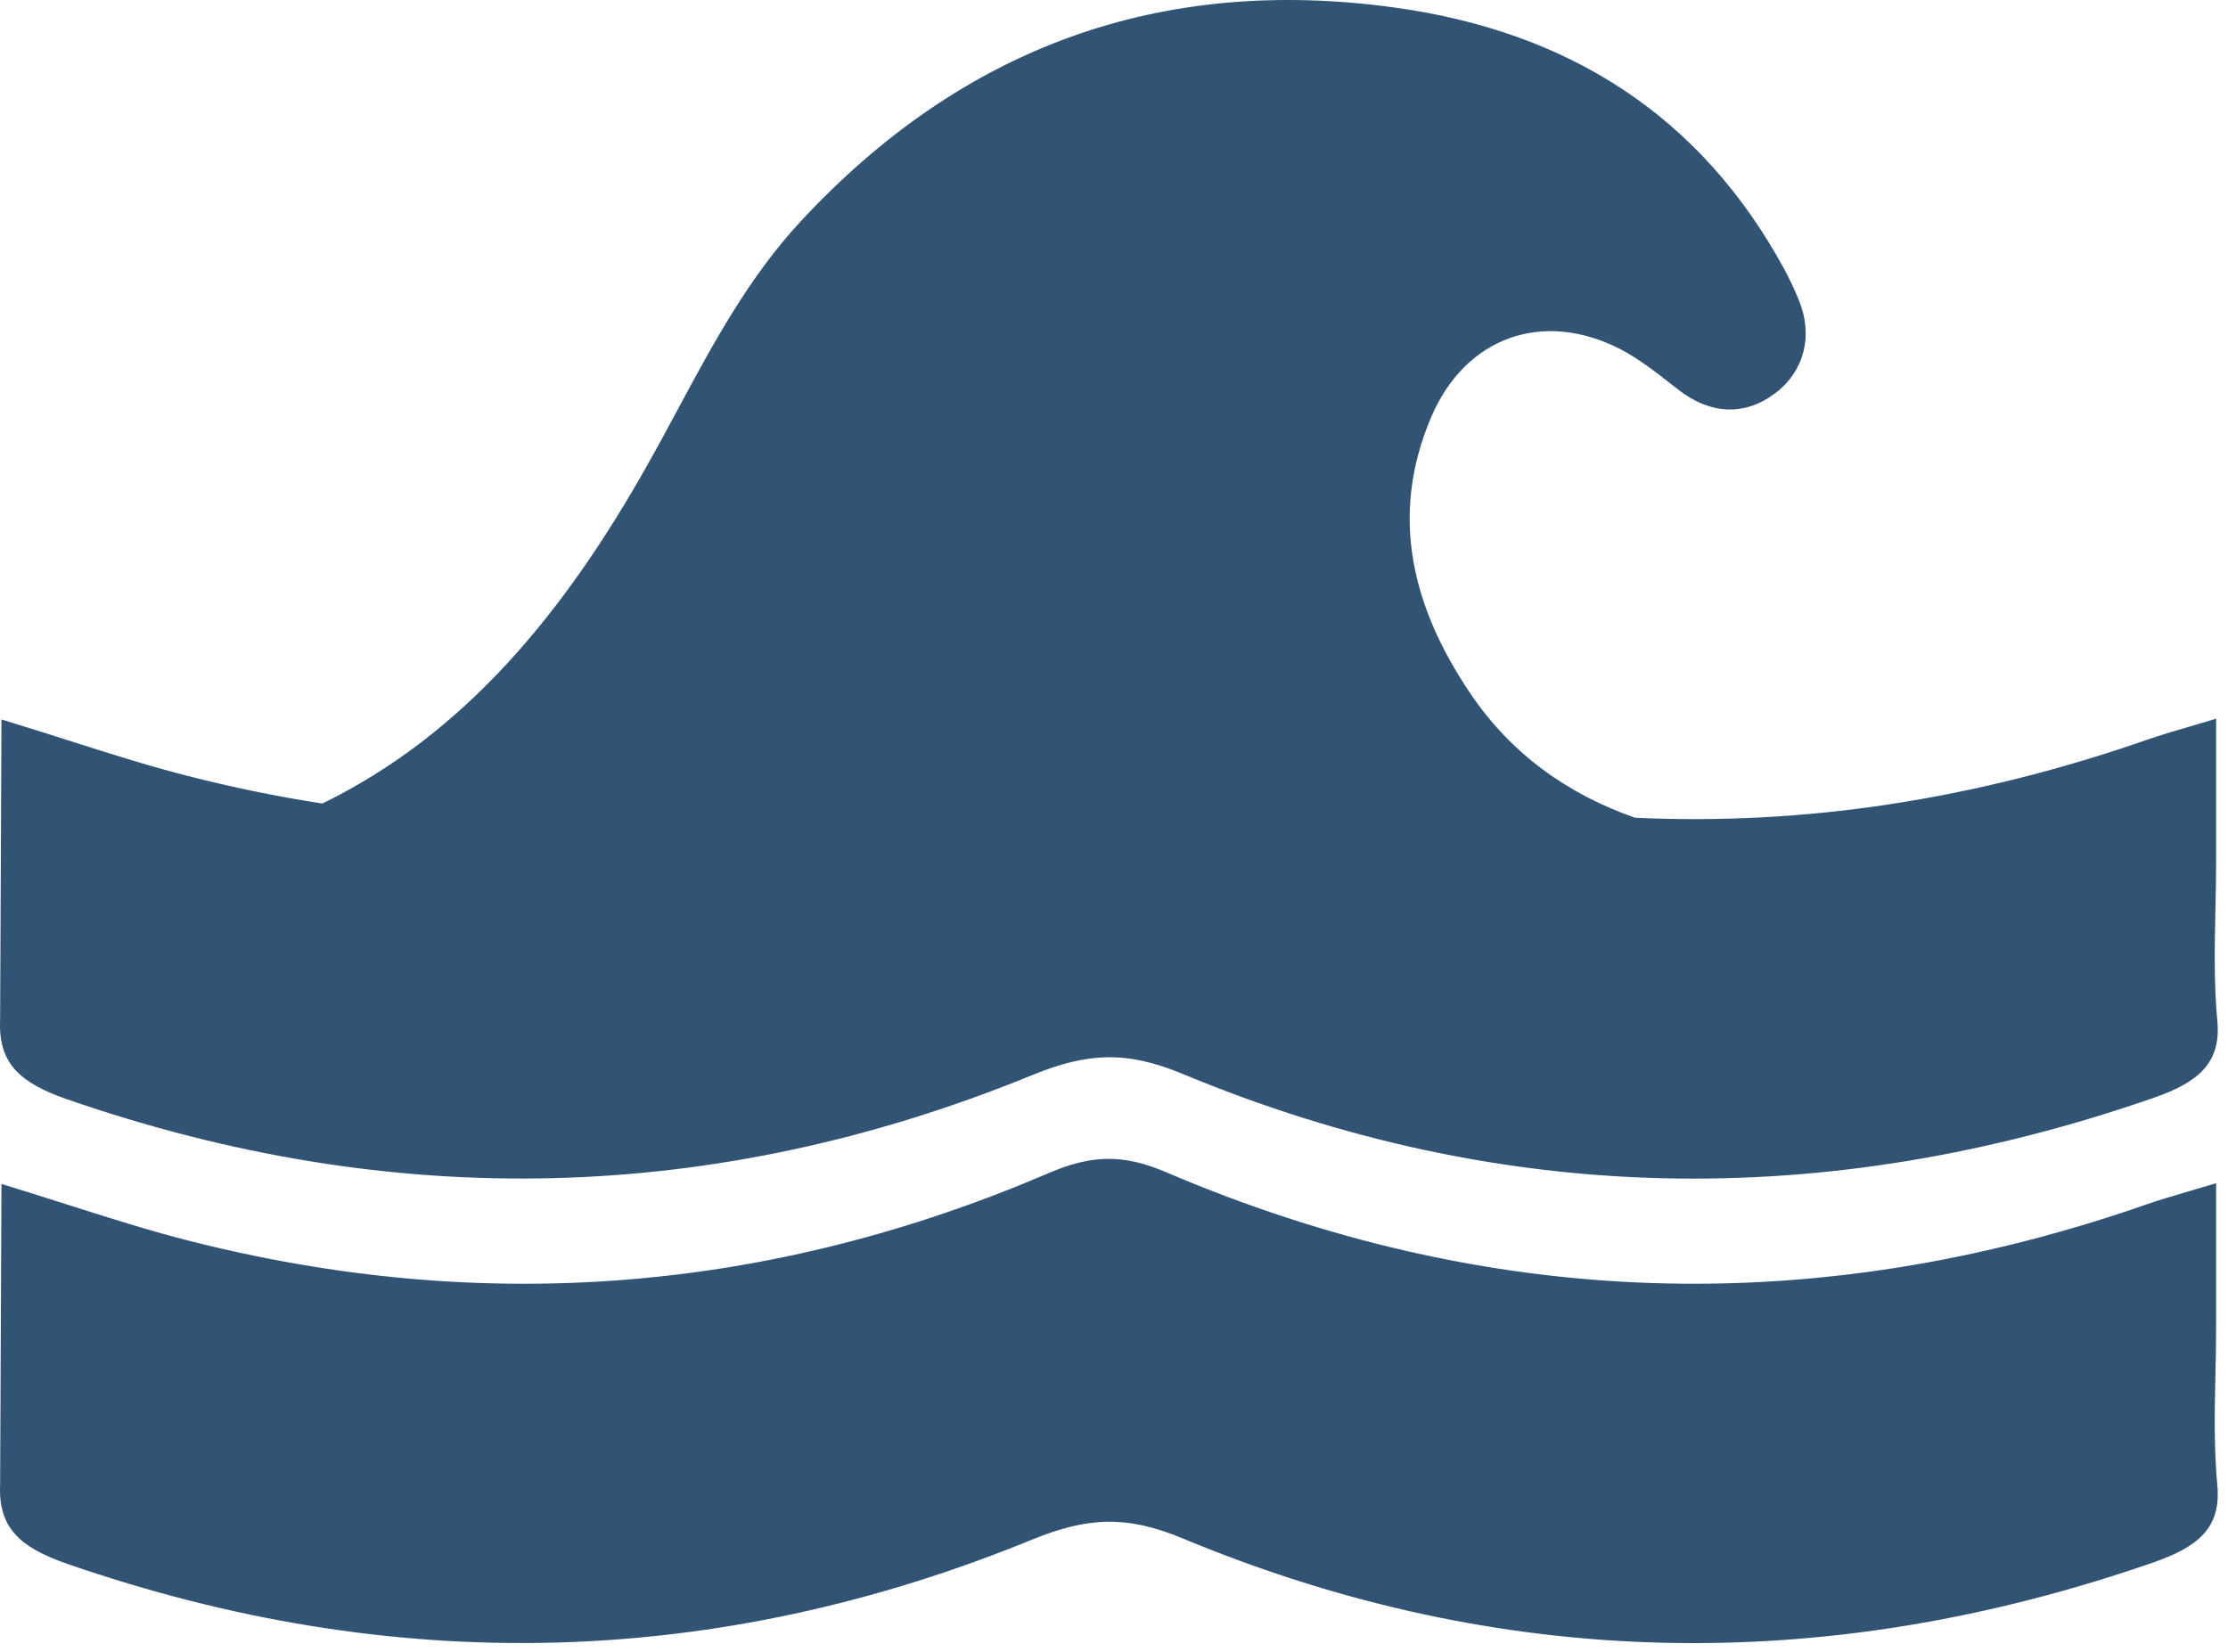 <svg width="182" height="135" viewBox="0 0 182 135" fill="none" xmlns="http://www.w3.org/2000/svg">
<path fill-rule="evenodd" clip-rule="evenodd" d="M5.545 60.482C3.842 59.94 2.051 59.37 0.12 58.78L0.01 83.33C-0.15 86.88 1.62 88.47 5.47 89.81C32.2 99.08 58.54 98.39 84.36 87.82C88.8 86.01 92.01 85.82 96.61 87.74C122.56 98.54 149.08 99.03 175.94 89.69C179.58 88.42 181.44 86.85 181.13 83.44C180.843 80.392 180.909 77.33 180.974 74.267C181.002 72.948 181.03 71.628 181.03 70.31V58.72C180.186 58.974 179.453 59.189 178.798 59.381C177.467 59.771 176.455 60.068 175.47 60.41C161.36 65.34 147.39 67.46 133.56 66.81C128.09 64.9 123.44 61.61 120.09 56.63C115.41 49.69 113.45 42.19 116.91 34.08C119.69 27.55 126.01 25.28 132.33 28.51C133.826 29.284 135.186 30.346 136.535 31.399C136.737 31.557 136.938 31.714 137.14 31.87C139.72 33.86 142.5 34 144.97 32.16C147.36 30.38 148.14 27.46 146.96 24.56C146.61 23.69 146.2 22.83 145.76 22C138.88 9.35 128.02 2.57 113.96 0.62C94.74 -2.04 78.6 3.88 65.42 18.07C61.178 22.64 58.279 28.03 55.378 33.426C54.559 34.95 53.74 36.474 52.89 37.98C46.23 49.82 38.1 59.91 26.33 65.65C22.64 65.08 18.93 64.32 15.2 63.36C12.053 62.551 8.976 61.573 5.545 60.482ZM5.545 98.432C3.842 97.89 2.051 97.32 0.12 96.73L0.01 121.28C-0.15 124.83 1.62 126.42 5.47 127.76C32.2 137.03 58.54 136.34 84.36 125.77C88.8 123.96 92.01 123.77 96.61 125.69C122.56 136.49 149.08 136.98 175.94 127.64C179.58 126.37 181.44 124.8 181.13 121.39C180.843 118.342 180.909 115.28 180.974 112.217C181.002 110.898 181.03 109.578 181.03 108.26V96.67C180.186 96.924 179.453 97.139 178.798 97.331C177.467 97.721 176.455 98.018 175.47 98.36C148.2 107.89 121.41 106.94 95.25 95.77C91.7 94.25 89.13 94.36 85.65 95.85C63.17 105.49 39.65 107.59 15.2 101.31C12.053 100.501 8.976 99.523 5.545 98.432Z" fill="#315475"/>
</svg>
